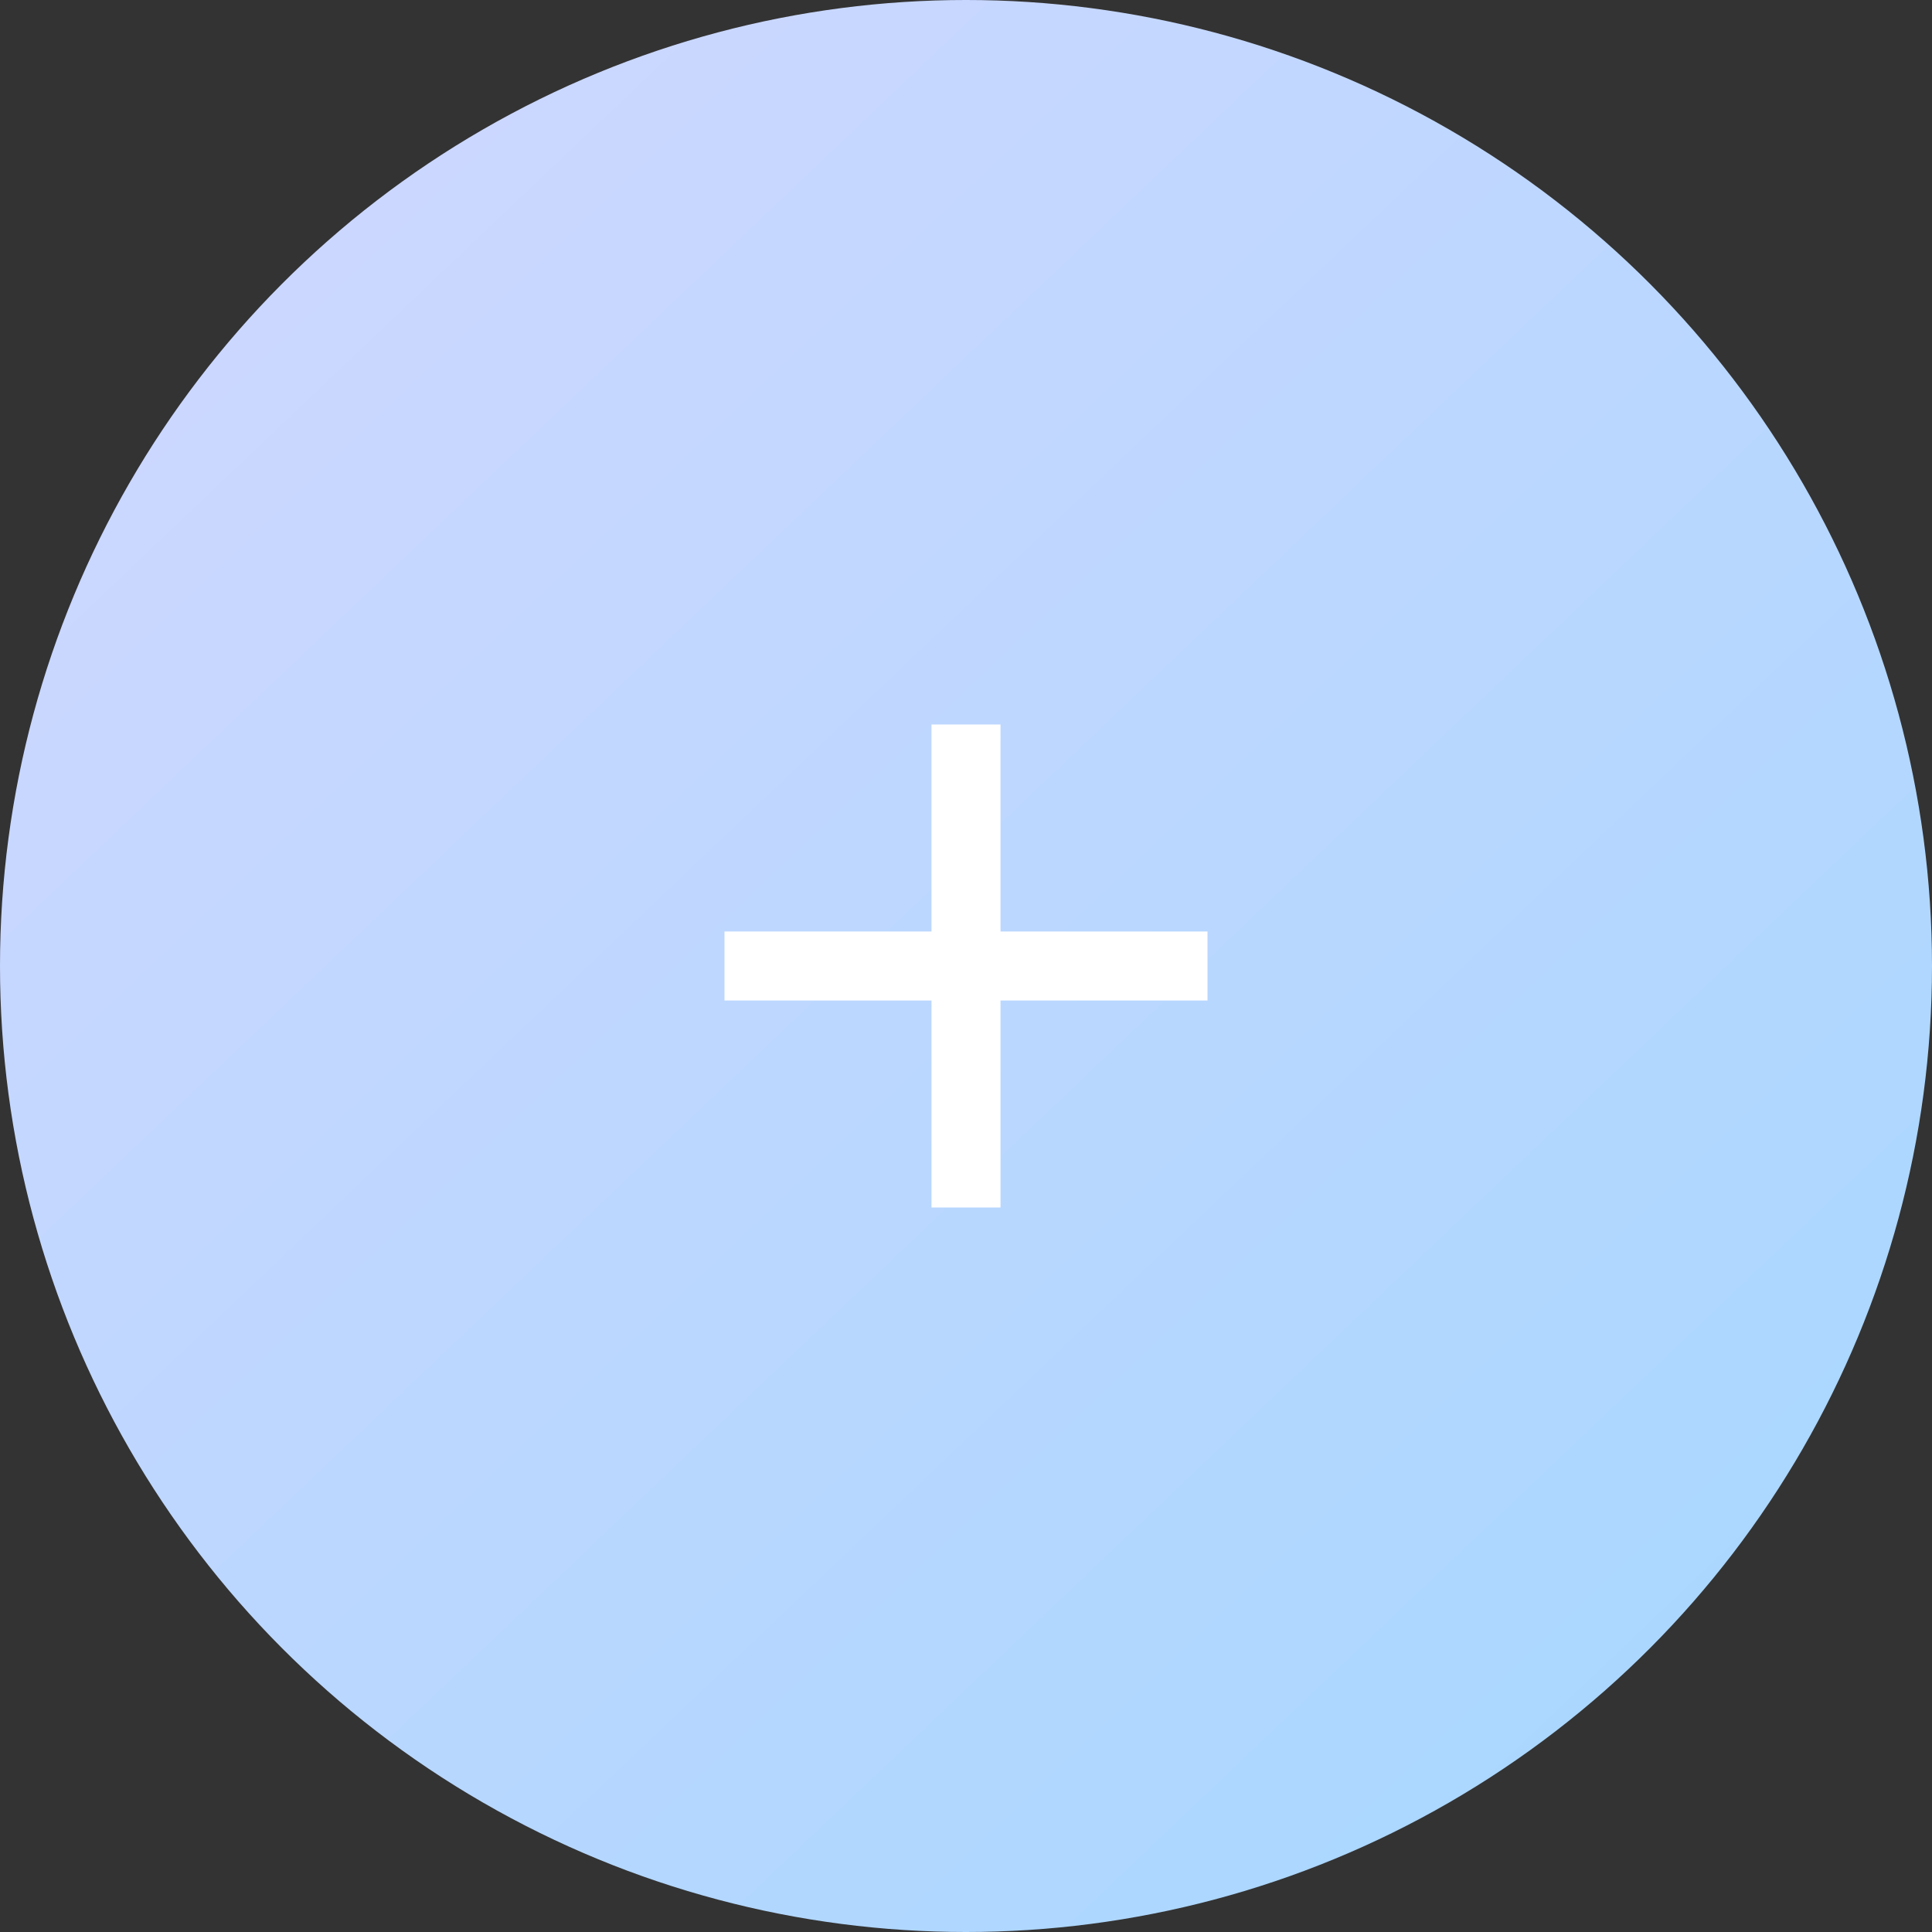 <svg id="추가버튼" xmlns="http://www.w3.org/2000/svg" xmlns:xlink="http://www.w3.org/1999/xlink" width="56" height="56" viewBox="0 0 56 56">
  <rect x="0" y="0" width="56" height="56" fill="#333333" stroke="none"/>
  <defs>
    <linearGradient id="linear-gradient" x2="0.854" y2="0.898" gradientUnits="objectBoundingBox">
      <stop offset="0" stop-color="#d2d7ff"/>
      <stop offset="1" stop-color="#aad7ff"/>
    </linearGradient>
  </defs>
  <g id="그룹_18815" data-name="그룹 18815" transform="translate(-11926 -1082)">
    <circle id="타원_58" data-name="타원 58" cx="28" cy="28" r="28" transform="translate(11926 1082)" fill="url(#linear-gradient)"/>
    <g id="그룹_18646" data-name="그룹 18646" transform="translate(-55 13)">
      <g id="그룹_18645" data-name="그룹 18645" transform="translate(11539 -2048)">
        <rect id="사각형_23863" data-name="사각형 23863" width="2" height="14" transform="translate(469 3138)" fill="#fff"/>
        <rect id="사각형_23864" data-name="사각형 23864" width="2" height="14" transform="translate(477 3144) rotate(90)" fill="#fff"/>
      </g>
      <path id="패스_7693" data-name="패스 7693" d="M0,0H20V20H0Z" transform="translate(11999 1087)" fill="none" opacity="0.5"/>
    </g>
  </g>
</svg>
